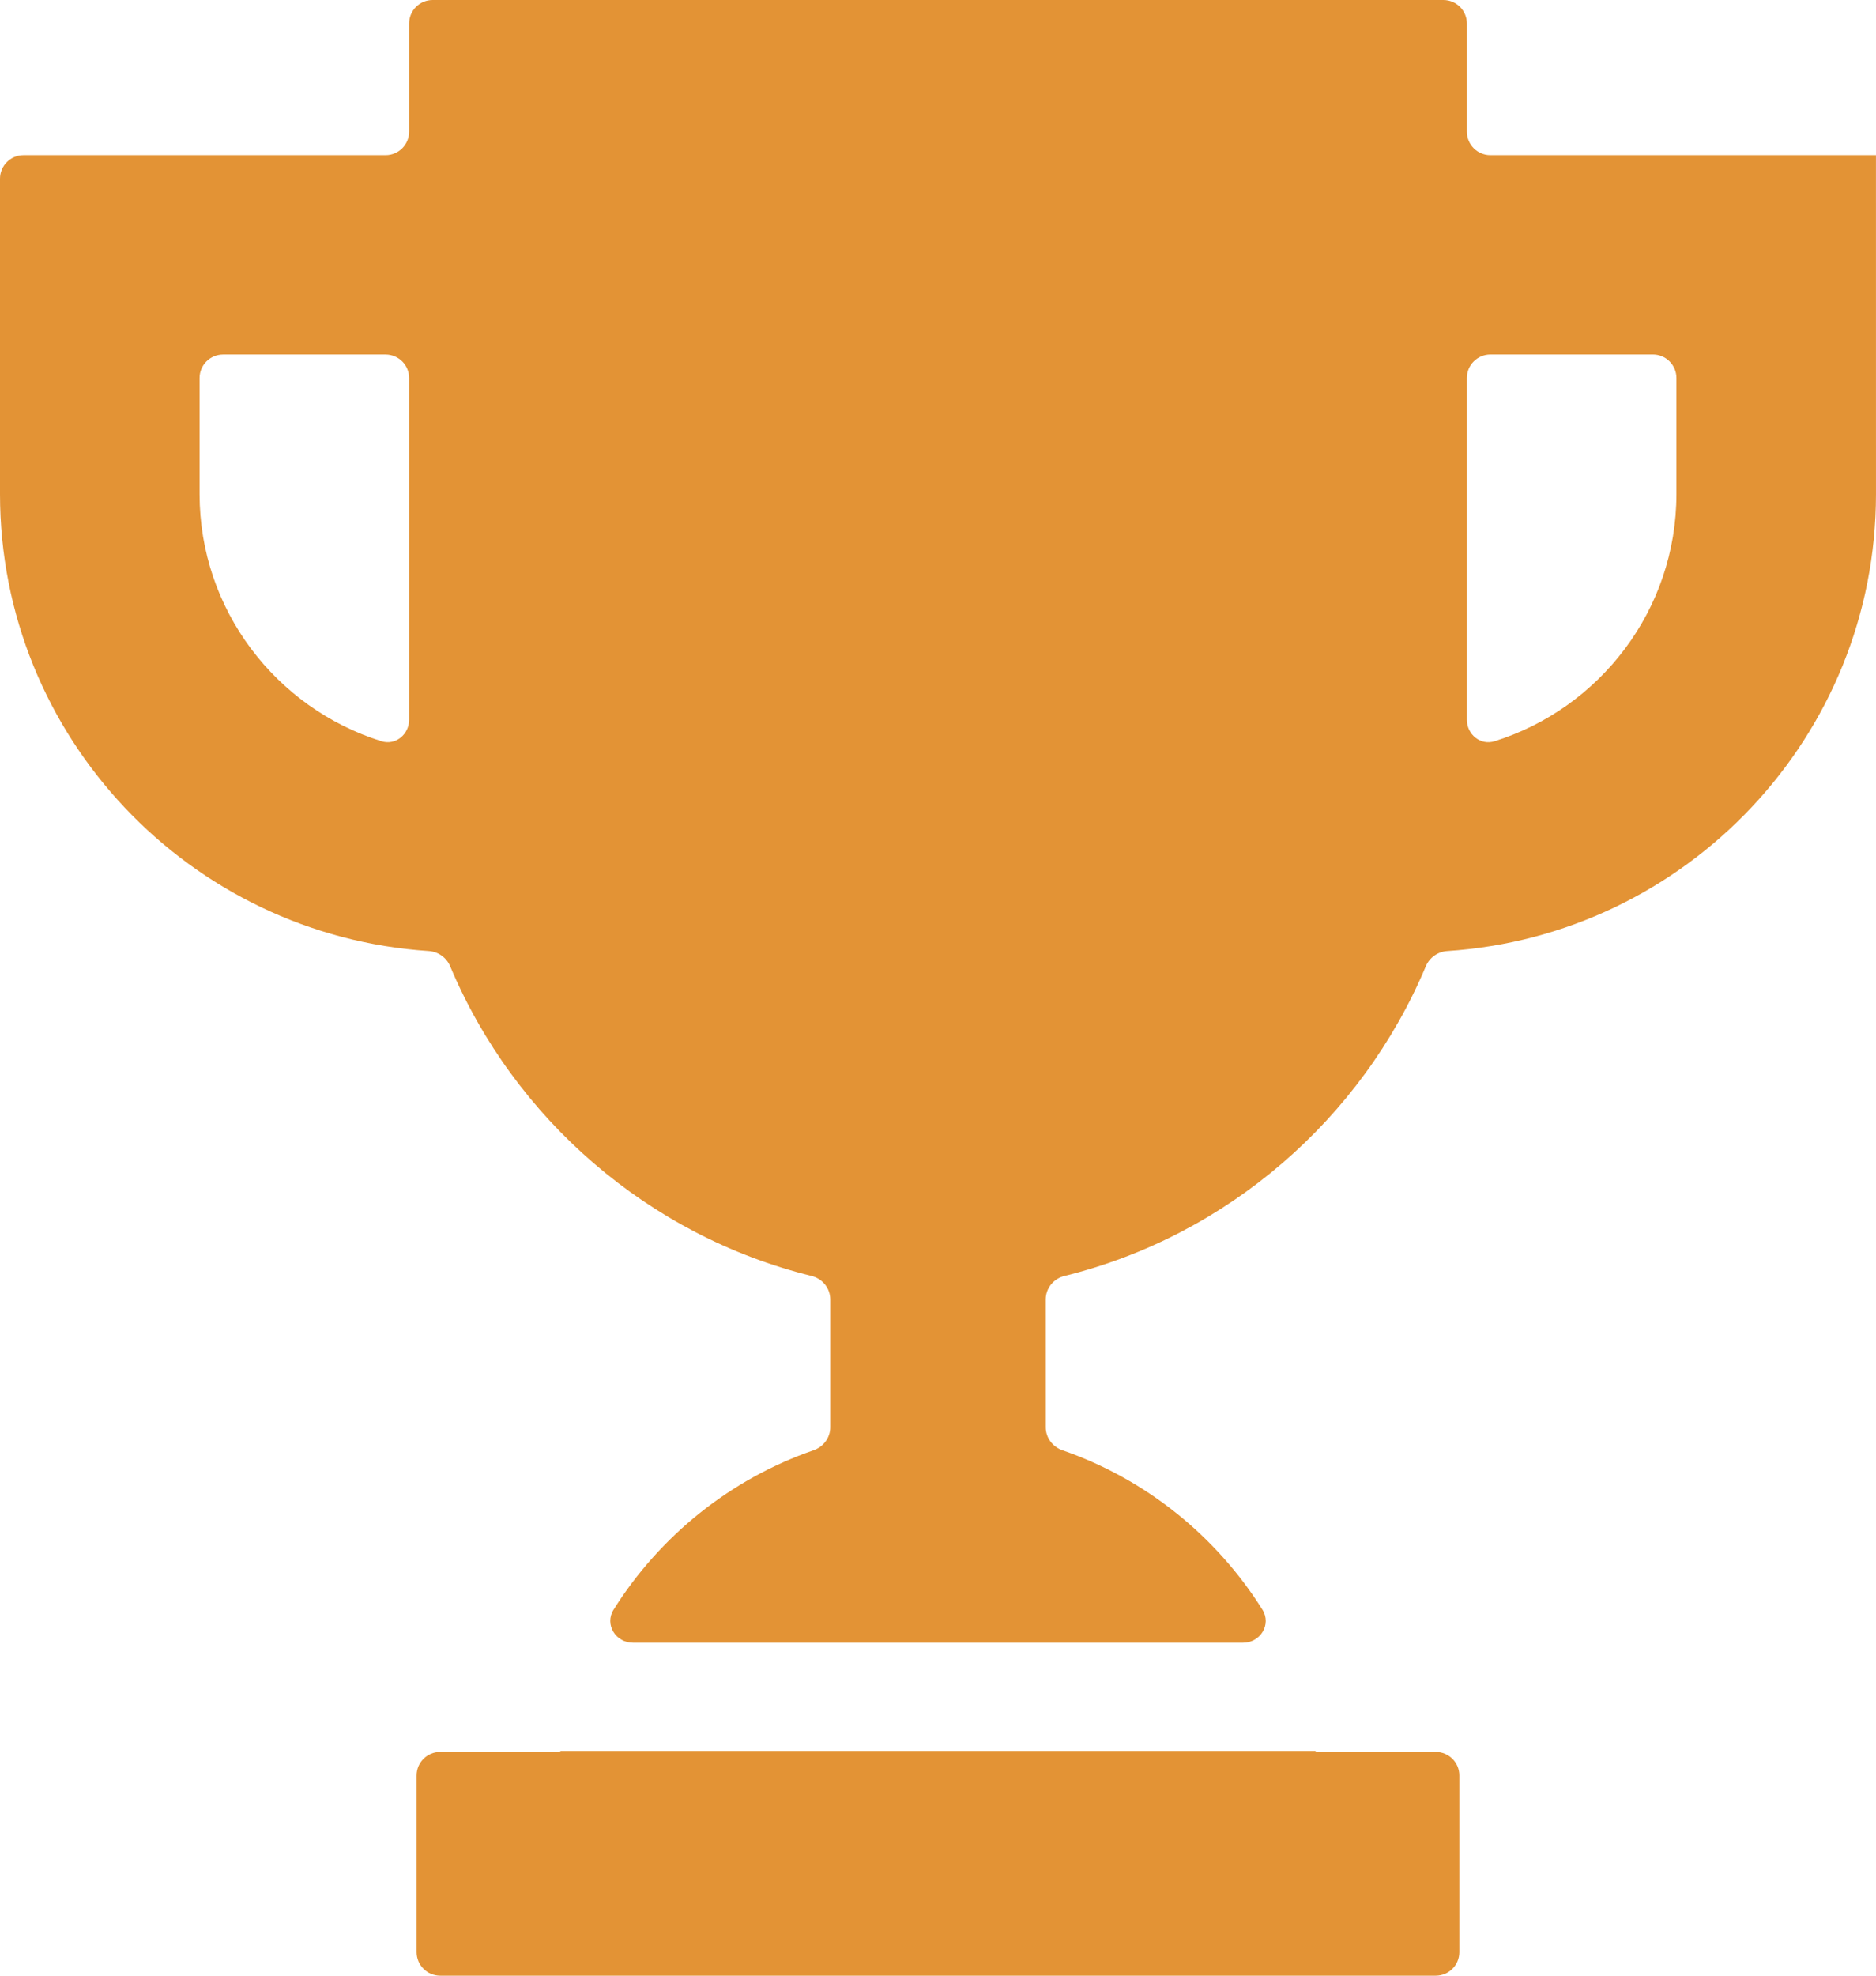 <svg width="304" height="320" viewBox="0 0 304 320" fill="none" xmlns="http://www.w3.org/2000/svg">
<path d="M90.769 283.68C90.762 283.727 90.721 283.765 90.672 283.765H71.326C69.219 283.765 67.51 285.471 67.51 287.575V316.19C67.51 318.294 69.219 320 71.326 320H232.666C234.773 320 236.482 318.294 236.482 316.19V287.575C236.482 285.471 234.773 283.765 232.666 283.765H213.319C213.271 283.765 213.229 283.729 213.222 283.681C213.215 283.633 213.174 283.599 213.125 283.599H90.865C90.817 283.599 90.776 283.632 90.769 283.68Z" fill="#E39335"/>
<path d="M304 25.134H241.52C239.412 25.134 237.704 23.428 237.704 21.324V3.81C237.704 1.706 235.995 0 233.888 0H70.112C68.005 0 66.296 1.706 66.296 3.81V21.324C66.296 23.428 64.588 25.134 62.48 25.134H3.816C1.708 25.134 0 26.84 0 28.944V80.02C0 119.309 30.745 151.496 69.47 154.036C71 154.137 72.353 155.091 72.946 156.503C83.344 181.216 105.049 200.13 131.516 206.672C133.27 207.106 134.54 208.653 134.54 210.457V231.184C134.54 232.872 133.422 234.347 131.825 234.9C118.316 239.576 106.916 248.797 99.434 260.712C97.929 263.109 99.751 266.074 102.584 266.074H201.419C204.252 266.074 206.073 263.109 204.568 260.712C197.086 248.797 185.684 239.576 172.177 234.9C170.58 234.347 169.462 232.872 169.462 231.184L169.458 210.46C169.458 208.656 170.728 207.108 172.482 206.675C198.949 200.132 220.651 181.218 231.051 156.505C231.645 155.093 232.997 154.139 234.527 154.039C273.251 151.499 303.998 119.314 303.998 80.022L303.995 25.139C303.995 25.136 303.997 25.134 304 25.134ZM32.34 80.022V61.232C32.34 59.128 34.049 57.423 36.156 57.423H62.481C64.588 57.423 66.297 59.128 66.297 61.232V116.566C66.297 118.964 64.096 120.773 61.805 120.055C44.75 114.704 32.34 98.789 32.34 80.021V80.022ZM271.66 80.022C271.66 98.79 259.251 114.708 242.195 120.056C239.903 120.775 237.703 118.966 237.703 116.568V61.227C237.703 59.123 239.412 57.418 241.519 57.418H267.844C269.951 57.418 271.66 59.123 271.66 61.227V80.022Z" fill="#E39335"/>
</svg>
